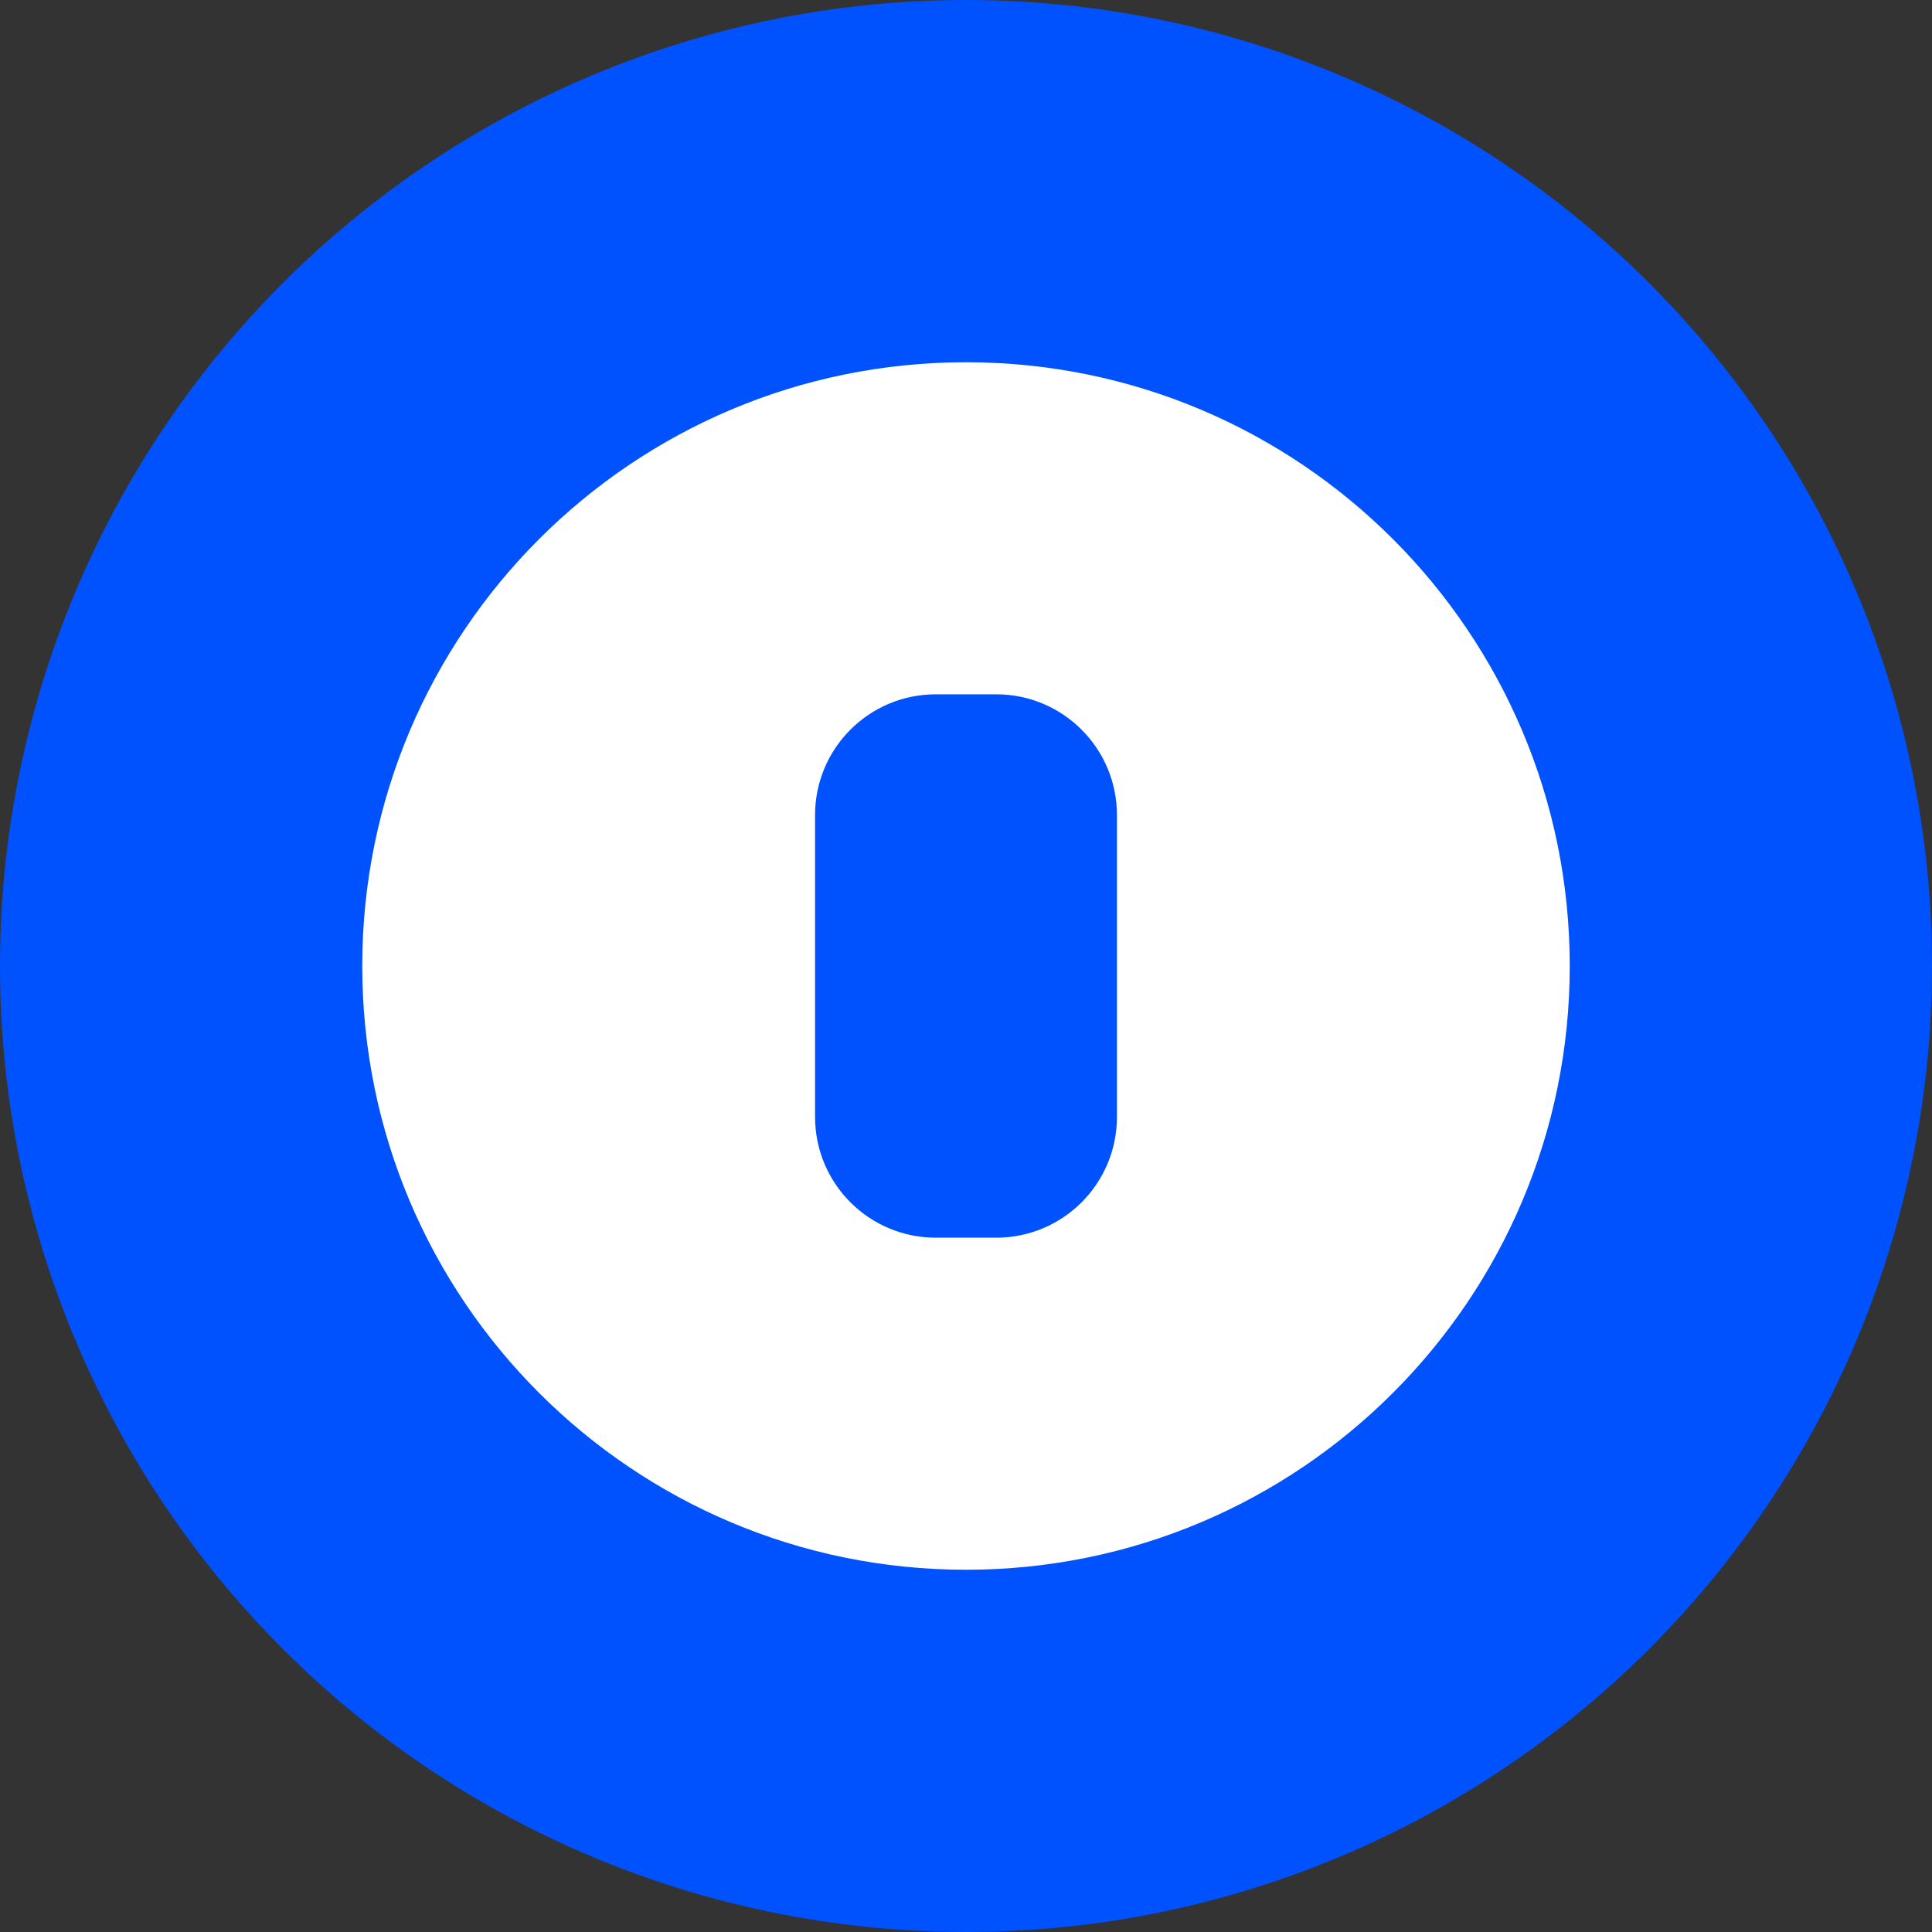 <svg width="32" height="32" viewBox="0 0 32 32" fill="none" xmlns="http://www.w3.org/2000/svg">
  <rect x="0" y="0" width="32" height="32" fill="#333333" stroke="none"/>
  <circle cx="16" cy="16" r="16" fill="#0052FF"/>
  <path fillRule="evenodd" clipRule="evenodd" d="M16 26C21.523 26 26 21.523 26 16C26 10.477 21.523 6 16 6C10.477 6 6 10.477 6 16C6 21.523 10.477 26 16 26ZM13.5 13.5C13.5 12.395 14.395 11.5 15.5 11.5H16.5C17.605 11.5 18.5 12.395 18.5 13.5V18.5C18.5 19.605 17.605 20.5 16.5 20.5H15.5C14.395 20.5 13.5 19.605 13.5 18.5V13.5Z" fill="white"/>
</svg> 